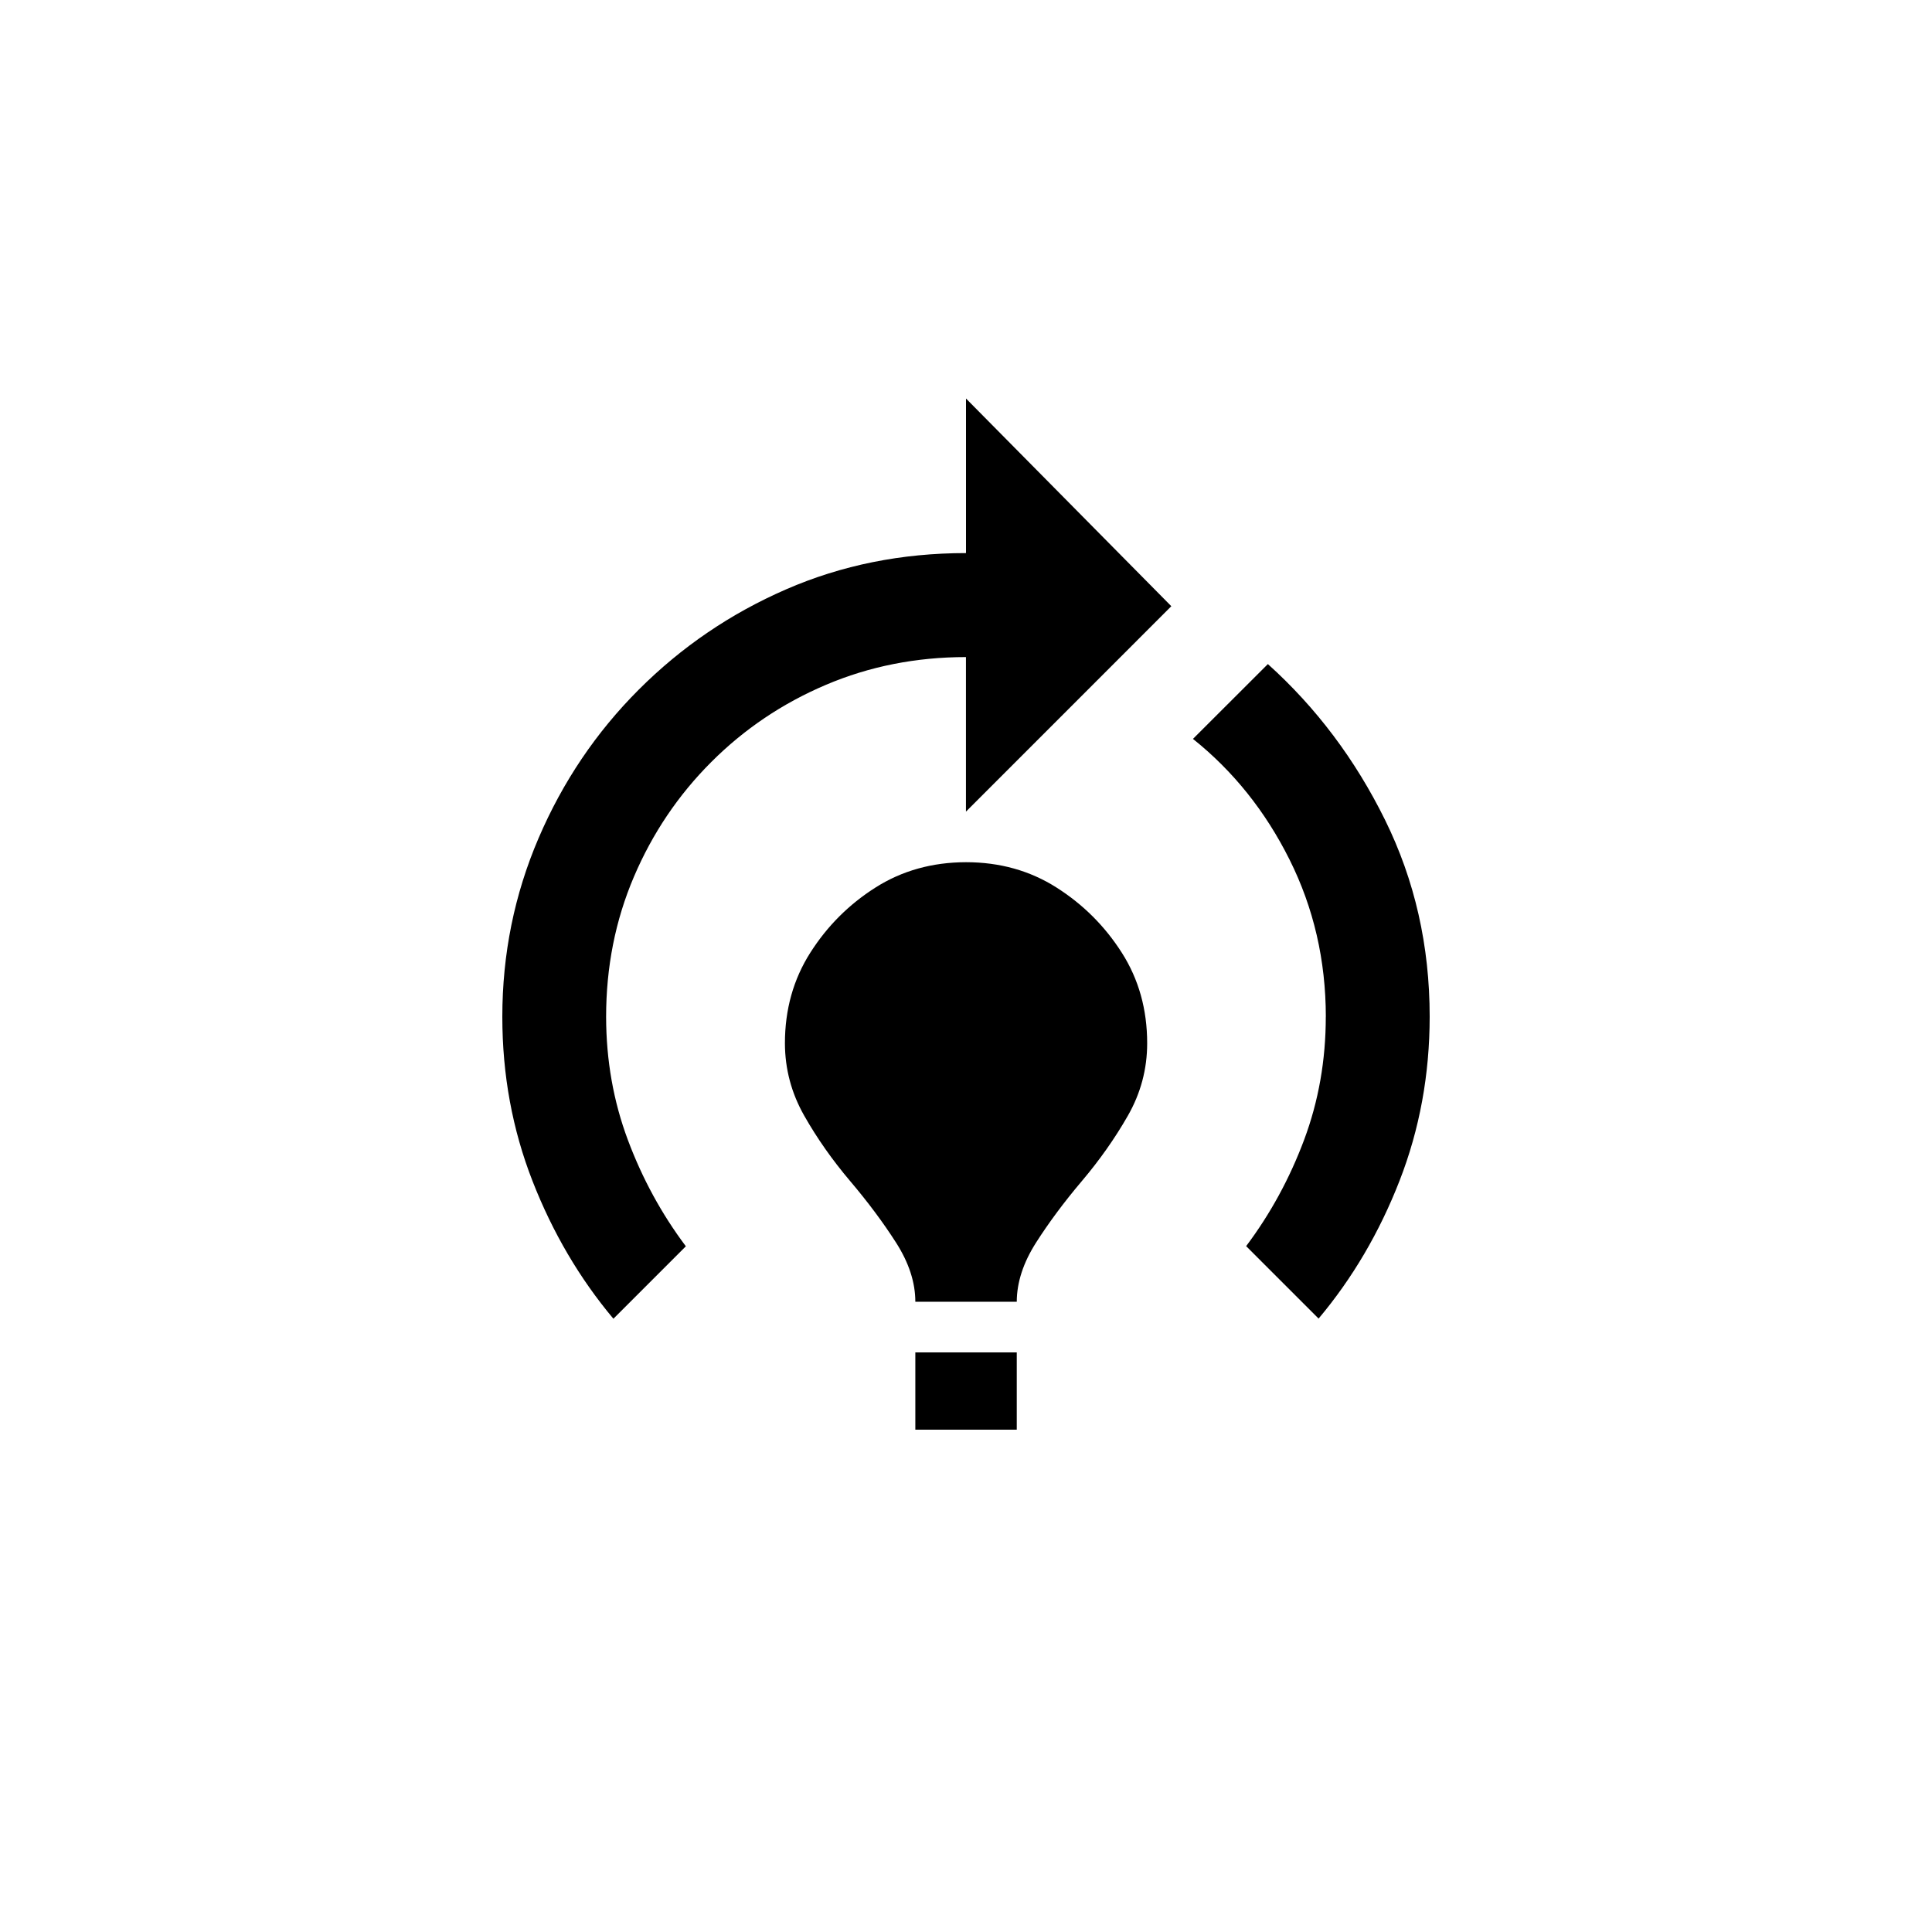 <!-- Generated by IcoMoon.io -->
<svg version="1.1" xmlns="http://www.w3.org/2000/svg" width="40" height="40" viewBox="0 0 40 40">
<title>mt-model_training</title>
<path d="M23.751 21.6q0 0.8-0.4 1.5t-0.951 1.351-0.949 1.275-0.4 1.225h-2.1q0-0.6-0.4-1.225t-0.951-1.275-0.949-1.351-0.4-1.5q0-1.049 0.525-1.875t1.349-1.349 1.875-0.525v0q1.049 0 1.875 0.525t1.351 1.349 0.525 1.875zM21.051 28h-2.1v1.6h2.1v-1.6zM27.449 21.051q0 1.349-0.449 2.549t-1.2 2.2l1.5 1.5q1.051-1.251 1.675-2.851t0.625-3.4q0-2.2-0.925-4.075t-2.425-3.225l-1.551 1.549q1.251 1 2 2.5t0.751 3.251zM24.251 12.551l-4.251-4.3v3.2q-2 0-3.725 0.751t-3.049 2.075-2.075 3.075-0.751 3.7q0 1.8 0.625 3.4t1.675 2.851l1.5-1.5q-0.751-1-1.2-2.2t-0.451-2.549q0-1.551 0.575-2.9t1.6-2.375 2.375-1.6 2.9-0.575v0 0 3.2z"></path>
</svg>
